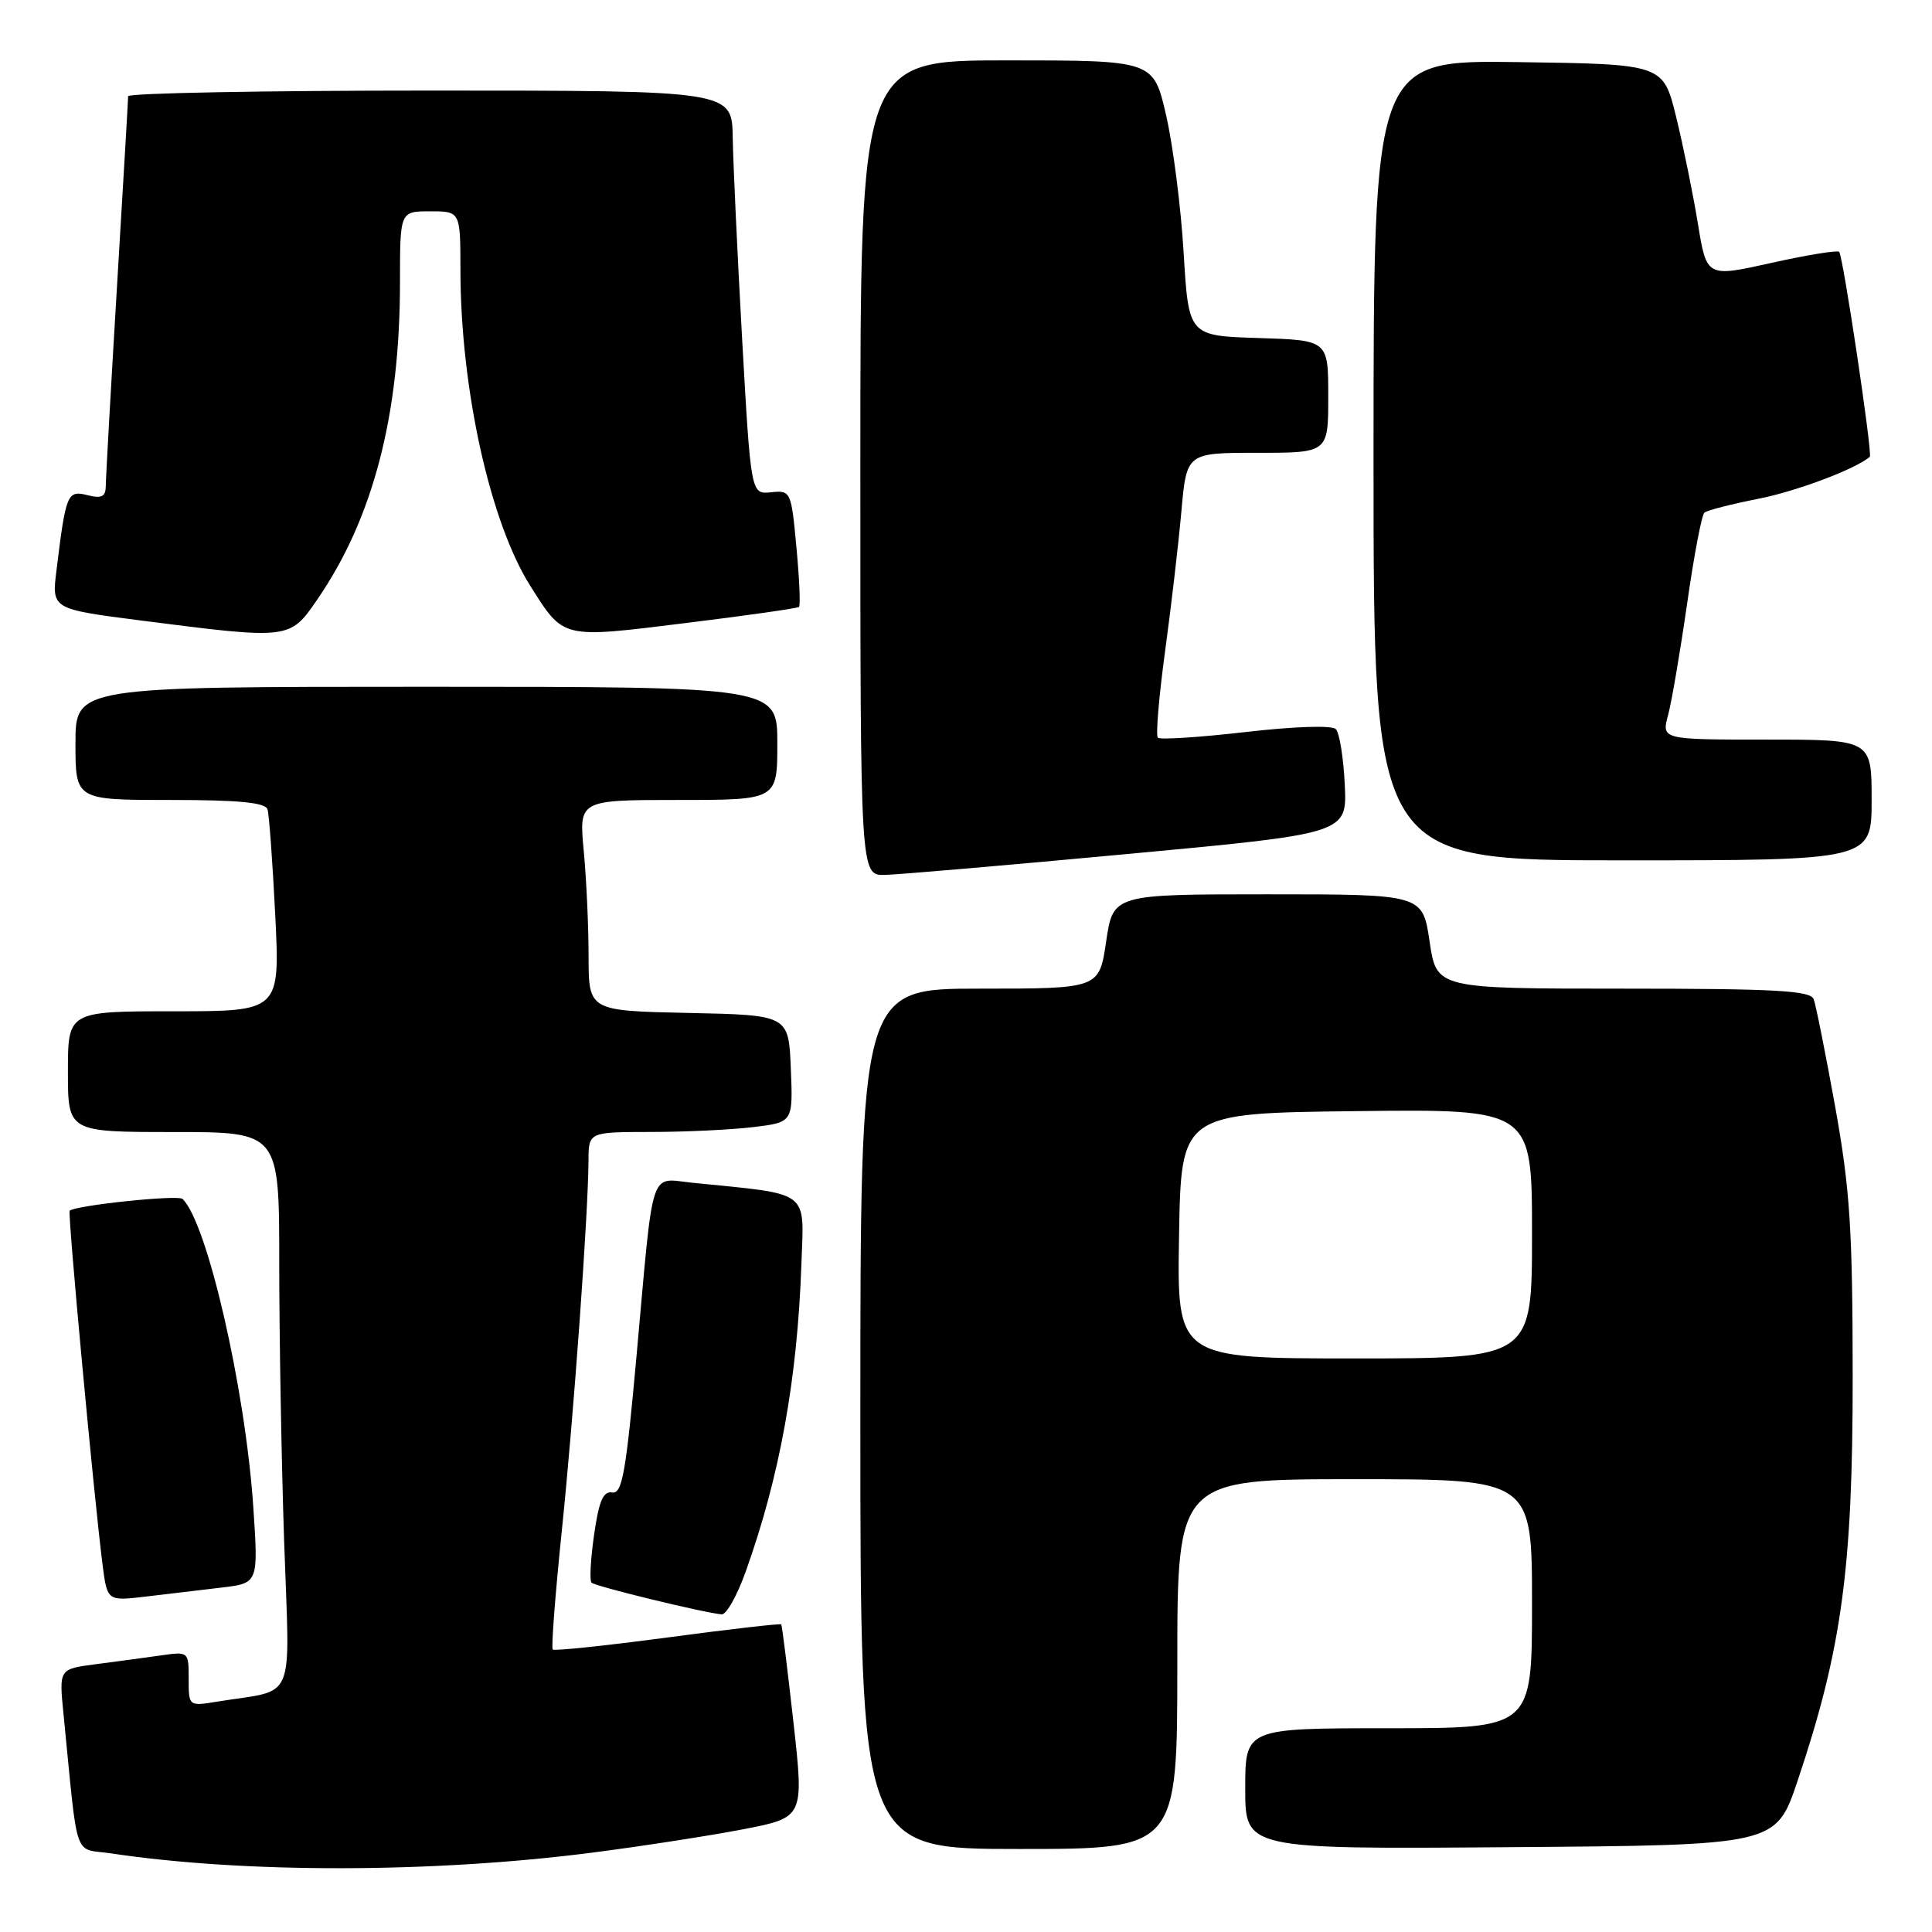 <?xml version="1.0" encoding="UTF-8" standalone="no"?>
<!DOCTYPE svg PUBLIC "-//W3C//DTD SVG 1.1//EN" "http://www.w3.org/Graphics/SVG/1.1/DTD/svg11.dtd" >
<svg xmlns="http://www.w3.org/2000/svg" xmlns:xlink="http://www.w3.org/1999/xlink" version="1.1" viewBox="0 0 256 256">
 <g >
 <path fill="currentColor"
d=" M 78.50 245.48 C 85.10 244.63 94.11 243.23 98.52 242.38 C 106.54 240.82 106.54 240.82 105.13 228.16 C 104.35 221.20 103.63 215.38 103.52 215.24 C 103.41 215.10 96.64 215.88 88.47 216.97 C 80.30 218.06 73.45 218.78 73.24 218.57 C 73.03 218.36 73.57 211.29 74.44 202.85 C 76.02 187.59 77.94 160.91 77.98 153.75 C 78.00 150.00 78.00 150.00 86.25 149.99 C 90.79 149.99 96.88 149.70 99.79 149.35 C 105.08 148.71 105.08 148.71 104.79 141.61 C 104.50 134.50 104.50 134.50 91.25 134.22 C 78.00 133.94 78.00 133.94 77.99 126.72 C 77.99 122.75 77.70 116.46 77.35 112.75 C 76.71 106.00 76.71 106.00 89.86 106.00 C 103.00 106.00 103.00 106.00 103.00 98.50 C 103.00 91.00 103.00 91.00 56.50 91.00 C 10.00 91.00 10.00 91.00 10.00 98.50 C 10.00 106.00 10.00 106.00 22.53 106.00 C 31.68 106.00 35.17 106.34 35.45 107.25 C 35.66 107.94 36.12 114.24 36.47 121.25 C 37.10 134.00 37.10 134.00 23.05 134.00 C 9.00 134.00 9.00 134.00 9.00 142.00 C 9.00 150.00 9.00 150.00 23.00 150.00 C 37.00 150.00 37.00 150.00 37.00 167.34 C 37.00 176.88 37.29 193.47 37.65 204.23 C 38.39 226.17 39.41 223.74 28.75 225.48 C 25.00 226.09 25.00 226.09 25.00 222.46 C 25.00 218.83 24.99 218.83 21.25 219.36 C 19.19 219.65 15.32 220.18 12.66 220.52 C 7.82 221.15 7.82 221.15 8.41 227.07 C 10.39 247.00 9.65 244.83 14.69 245.58 C 32.40 248.24 57.38 248.20 78.50 245.48 Z  M 156.00 220.50 C 156.00 196.00 156.00 196.00 179.50 196.00 C 203.00 196.00 203.00 196.00 203.00 212.50 C 203.00 229.00 203.00 229.00 184.00 229.00 C 165.00 229.00 165.00 229.00 165.00 237.01 C 165.00 245.03 165.00 245.03 200.16 244.76 C 235.32 244.50 235.32 244.50 238.18 236.00 C 244.04 218.56 245.50 207.87 245.49 182.50 C 245.48 162.85 245.14 157.62 243.17 146.64 C 241.89 139.56 240.61 133.15 240.32 132.39 C 239.88 131.26 235.23 131.00 215.07 131.00 C 190.35 131.00 190.35 131.00 189.43 124.75 C 188.50 118.50 188.50 118.50 168.00 118.50 C 147.50 118.50 147.50 118.50 146.57 124.75 C 145.65 131.00 145.65 131.00 129.82 131.00 C 114.00 131.00 114.00 131.00 114.00 188.00 C 114.00 245.00 114.00 245.00 135.00 245.00 C 156.00 245.00 156.00 245.00 156.00 220.50 Z  M 98.81 208.25 C 103.33 195.60 105.65 182.78 106.19 167.52 C 106.53 157.54 107.58 158.32 91.74 156.72 C 86.00 156.14 86.64 154.17 84.38 179.26 C 82.95 195.14 82.45 197.98 81.12 197.76 C 79.93 197.56 79.36 198.88 78.72 203.36 C 78.26 206.58 78.10 209.44 78.38 209.71 C 78.86 210.20 93.37 213.73 95.63 213.91 C 96.25 213.96 97.68 211.41 98.81 208.25 Z  M 29.37 210.36 C 34.24 209.78 34.24 209.78 33.56 199.64 C 32.49 183.89 27.44 161.95 24.18 158.86 C 23.57 158.29 9.94 159.72 9.23 160.43 C 8.95 160.72 12.43 198.22 13.59 207.33 C 14.21 212.16 14.21 212.16 19.35 211.55 C 22.18 211.21 26.69 210.67 29.37 210.36 Z  M 149.50 113.15 C 178.50 110.45 178.50 110.45 178.19 103.98 C 178.02 100.41 177.49 97.10 177.00 96.61 C 176.49 96.09 171.51 96.25 165.03 97.00 C 158.93 97.70 153.70 98.04 153.42 97.75 C 153.13 97.46 153.56 92.34 154.37 86.36 C 155.19 80.39 156.16 72.01 156.54 67.75 C 157.23 60.00 157.23 60.00 166.62 60.00 C 176.00 60.00 176.00 60.00 176.00 52.54 C 176.00 45.08 176.00 45.08 166.75 44.79 C 157.50 44.50 157.50 44.50 156.84 33.50 C 156.48 27.45 155.43 19.24 154.51 15.25 C 152.84 8.00 152.84 8.00 133.42 8.00 C 114.00 8.00 114.00 8.00 114.00 62.00 C 114.00 116.00 114.00 116.00 117.25 115.93 C 119.04 115.89 133.55 114.64 149.50 113.15 Z  M 248.00 106.00 C 248.00 98.00 248.00 98.00 234.08 98.00 C 220.16 98.00 220.16 98.00 221.03 94.75 C 221.51 92.96 222.64 86.33 223.55 80.00 C 224.45 73.67 225.48 68.24 225.84 67.93 C 226.20 67.62 229.40 66.80 232.95 66.10 C 238.02 65.11 245.84 62.17 247.76 60.53 C 248.15 60.20 244.21 33.88 243.70 33.37 C 243.46 33.13 239.41 33.79 234.70 34.84 C 226.14 36.75 226.14 36.75 224.98 29.63 C 224.34 25.71 223.04 19.35 222.10 15.50 C 220.38 8.50 220.38 8.50 201.19 8.23 C 182.00 7.96 182.00 7.96 182.00 60.98 C 182.00 114.00 182.00 114.00 215.00 114.00 C 248.00 114.00 248.00 114.00 248.00 106.00 Z  M 42.02 79.47 C 49.44 68.69 53.00 55.03 53.00 37.37 C 53.00 28.00 53.00 28.00 57.00 28.00 C 61.00 28.00 61.00 28.00 61.01 35.75 C 61.02 51.49 64.93 69.17 70.26 77.62 C 74.73 84.70 74.34 84.60 90.83 82.56 C 98.90 81.57 105.67 80.60 105.87 80.42 C 106.08 80.24 105.92 76.68 105.53 72.52 C 104.84 65.07 104.78 64.96 102.16 65.23 C 99.50 65.50 99.50 65.50 98.34 45.00 C 97.71 33.72 97.15 21.69 97.09 18.25 C 97.00 12.00 97.00 12.00 57.00 12.00 C 35.00 12.00 16.99 12.34 16.98 12.75 C 16.98 13.16 16.31 24.52 15.50 38.00 C 14.69 51.48 14.02 63.34 14.02 64.36 C 14.00 65.82 13.49 66.09 11.58 65.61 C 8.92 64.94 8.73 65.39 7.48 75.60 C 6.85 80.70 6.85 80.70 18.68 82.22 C 38.40 84.75 38.39 84.75 42.02 79.47 Z  M 156.23 163.75 C 156.50 147.50 156.50 147.50 179.75 147.23 C 203.00 146.96 203.00 146.96 203.00 163.48 C 203.00 180.00 203.00 180.00 179.48 180.00 C 155.95 180.00 155.95 180.00 156.23 163.75 Z "/>
</g>
</svg>